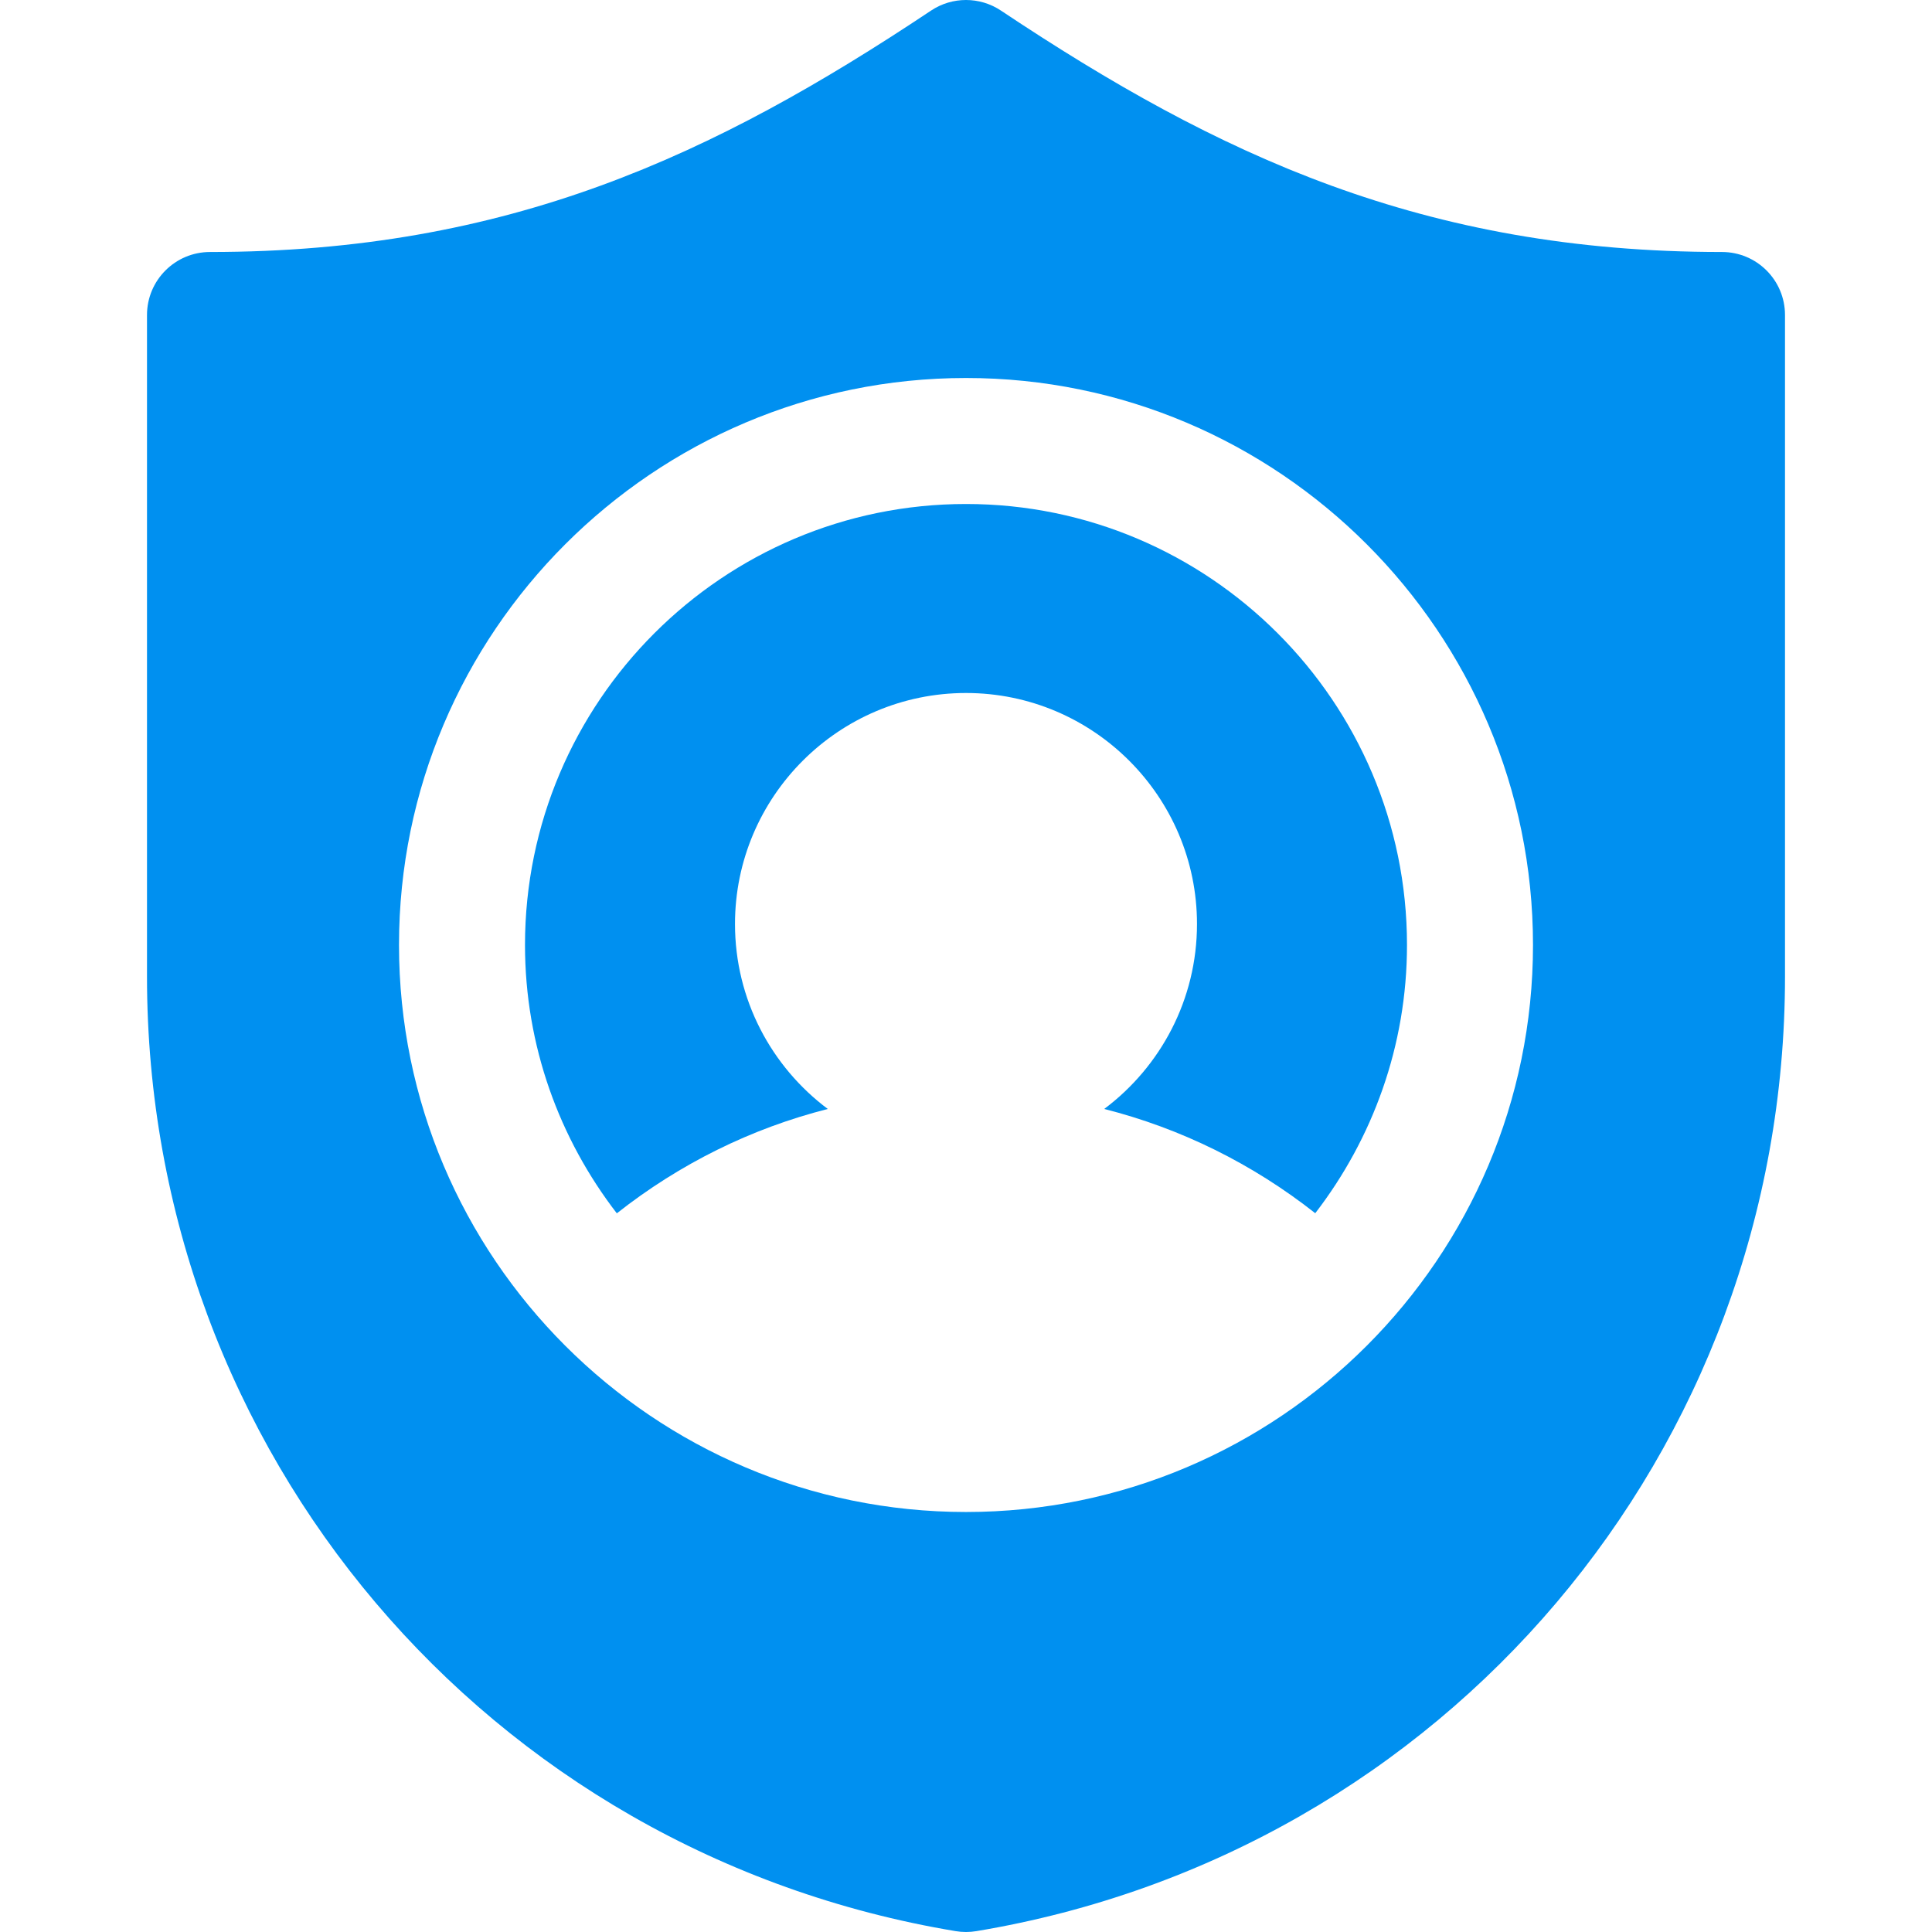 <?xml version="1.0" encoding="iso-8859-1"?>
<!-- Generator: Adobe Illustrator 19.0.0, SVG Export Plug-In . SVG Version: 6.00 Build 0)  -->
<svg xmlns="http://www.w3.org/2000/svg" xmlns:xlink="http://www.w3.org/1999/xlink" version="1.1" id="Layer_1" x="0px" y="0px" viewBox="0 0 511.999 511.999" style="enable-background:new 0 0 511.999 511.999;" xml:space="preserve" width="512px" height="512px">
<g>
	<g>
		<path d="M456.347,66.782c-78.946,0-133.478-25.577-191.087-63.978c-5.609-3.739-12.914-3.739-18.522,0    c-57.597,38.401-112.14,63.978-191.086,63.978c-9.217,0-16.696,7.479-16.696,16.696v175.327    c0,125.881,90.131,232.272,214.293,252.967c0.913,0.152,1.836,0.228,2.75,0.228c0.914,0,1.837-0.076,2.75-0.228    c124.162-20.696,214.293-127.087,214.293-252.967V83.477C473.043,74.26,465.565,66.782,456.347,66.782z M256,400.695    c-82.858,0-150.261-67.403-150.261-150.261S173.141,100.173,256,100.173S406.26,167.576,406.26,250.434    S338.858,400.695,256,400.695z" fill="#0090f0"/>
	</g>
</g>
<g>
	<g>
		<path d="M256,133.564c-64.445,0-116.87,52.424-116.87,116.87c0,26.769,9.141,51.387,24.334,71.111    c16.63-13.115,35.611-22.511,55.911-27.656c-14.919-11.176-24.594-28.991-24.594-49.021c0-33.75,27.468-61.217,61.217-61.217    c33.75,0,61.217,27.468,61.217,61.217c0,20.027-9.672,37.841-24.589,49.017c20.304,5.14,39.29,14.526,55.929,27.629    c15.181-19.721,24.312-44.327,24.312-71.081C372.869,185.989,320.445,133.564,256,133.564z" fill="#0090f0"/>
	</g>
</g>
<g>
</g>
<g>
</g>
<g>
</g>
<g>
</g>
<g>
</g>
<g>
</g>
<g>
</g>
<g>
</g>
<g>
</g>
<g>
</g>
<g>
</g>
<g>
</g>
<g>
</g>
<g>
</g>
<g>
</g>
</svg>
